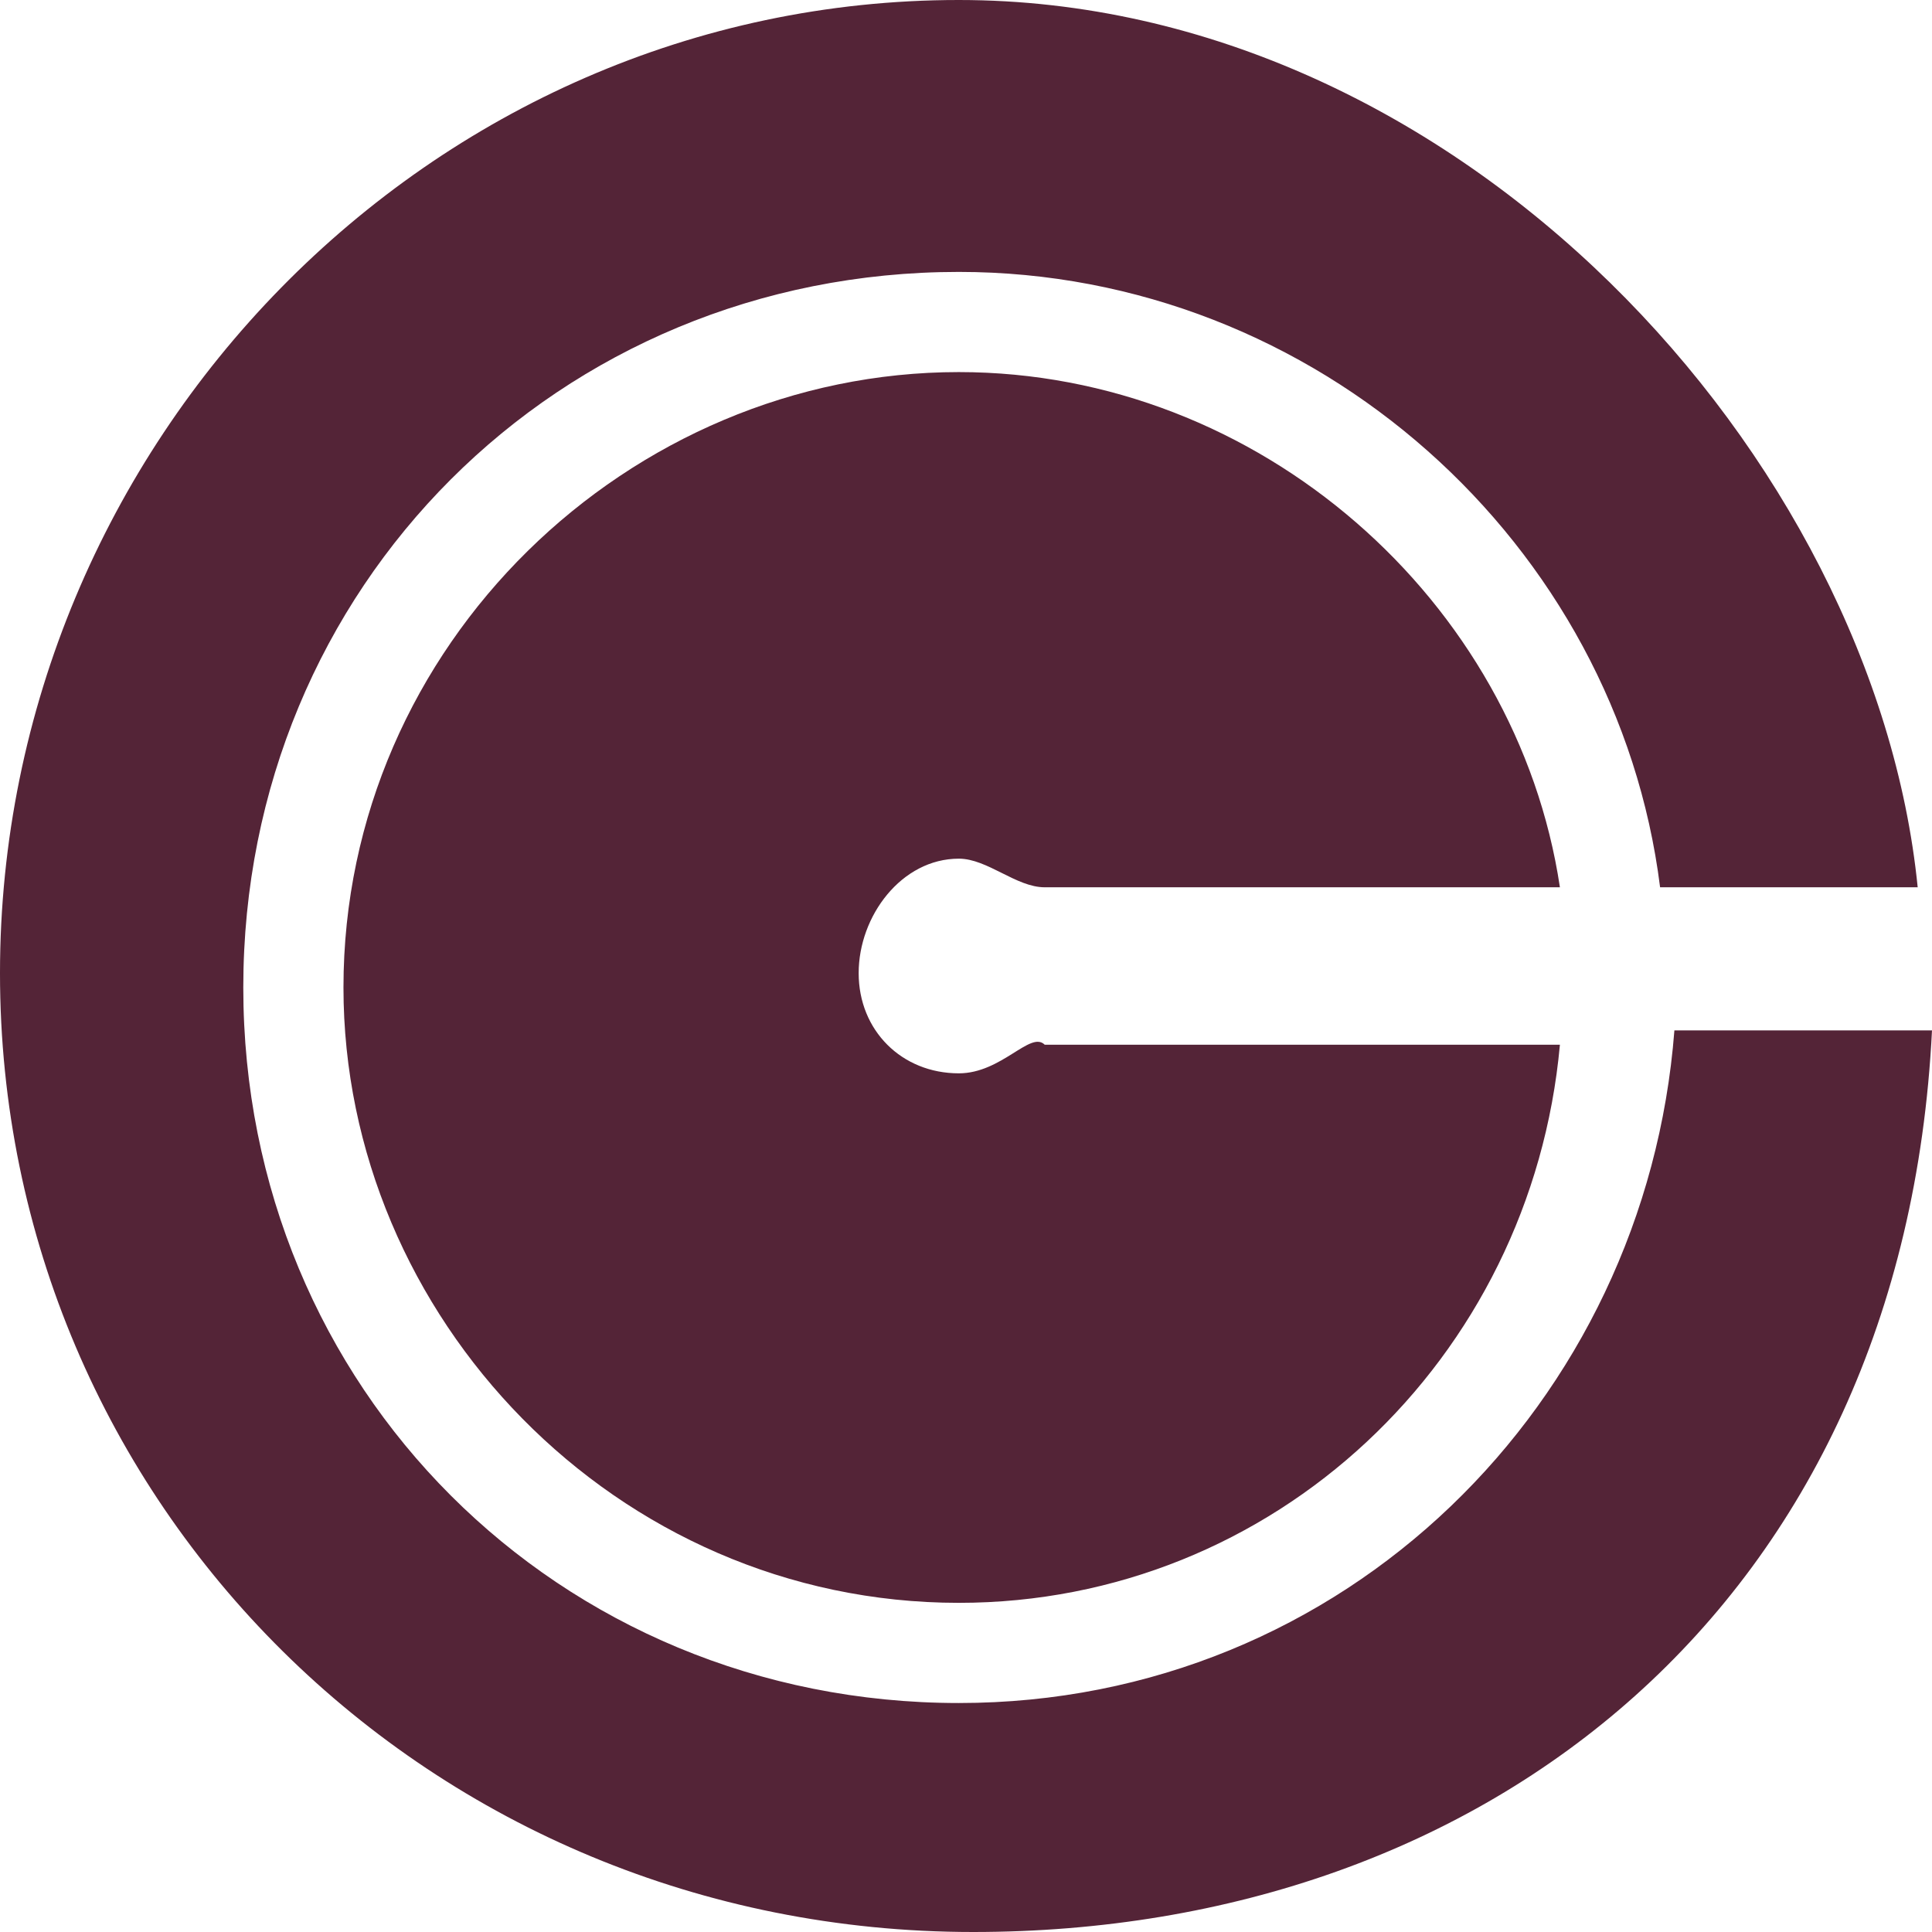 <?xml version="1.0" encoding="utf-8"?>
<!-- Generator: Adobe Illustrator 19.0.0, SVG Export Plug-In . SVG Version: 6.00 Build 0)  -->
<svg version="1.1" id="Capa_1" xmlns="http://www.w3.org/2000/svg" xmlns:xlink="http://www.w3.org/1999/xlink" x="0px" y="0px"
	 viewBox="-472 274.4 13.5 13.5" style="enable-background:new -472 274.4 13.5 13.5;" xml:space="preserve">
<style type="text/css">
	.st0{fill:#542437;}
</style>
<g id="XMLID_27_">
	<path id="XMLID_30_" class="st0" d="M-465.3,286.3c-2.8,0-5-2.2-5-5c0-2.8,2.2-5,5-5c2.5,0,4.6,1.9,4.9,4.3h1.8
		c-0.3-3-3.2-6.2-6.7-6.2c-3.7,0-6.7,3.1-6.7,6.8c0,3.7,3,6.7,6.8,6.7c3.6,0,6.5-2.3,6.7-6.3h-1.8
		C-460.5,284.2-462.6,286.3-465.3,286.3z"/>
	<path id="XMLID_33_" class="st0" d="M-465.3,280.4c0.2,0,0.4,0.2,0.6,0.2h3.6c-0.3-2-2.1-3.6-4.2-3.6c-2.3,0-4.3,1.9-4.3,4.3
		c0,2.3,1.9,4.3,4.3,4.3c2.2,0,4-1.7,4.2-3.9h-3.6c-0.1-0.1-0.3,0.2-0.6,0.2c-0.4,0-0.7-0.3-0.7-0.7
		C-466,280.8-465.7,280.4-465.3,280.4z"/>
</g>
</svg>
